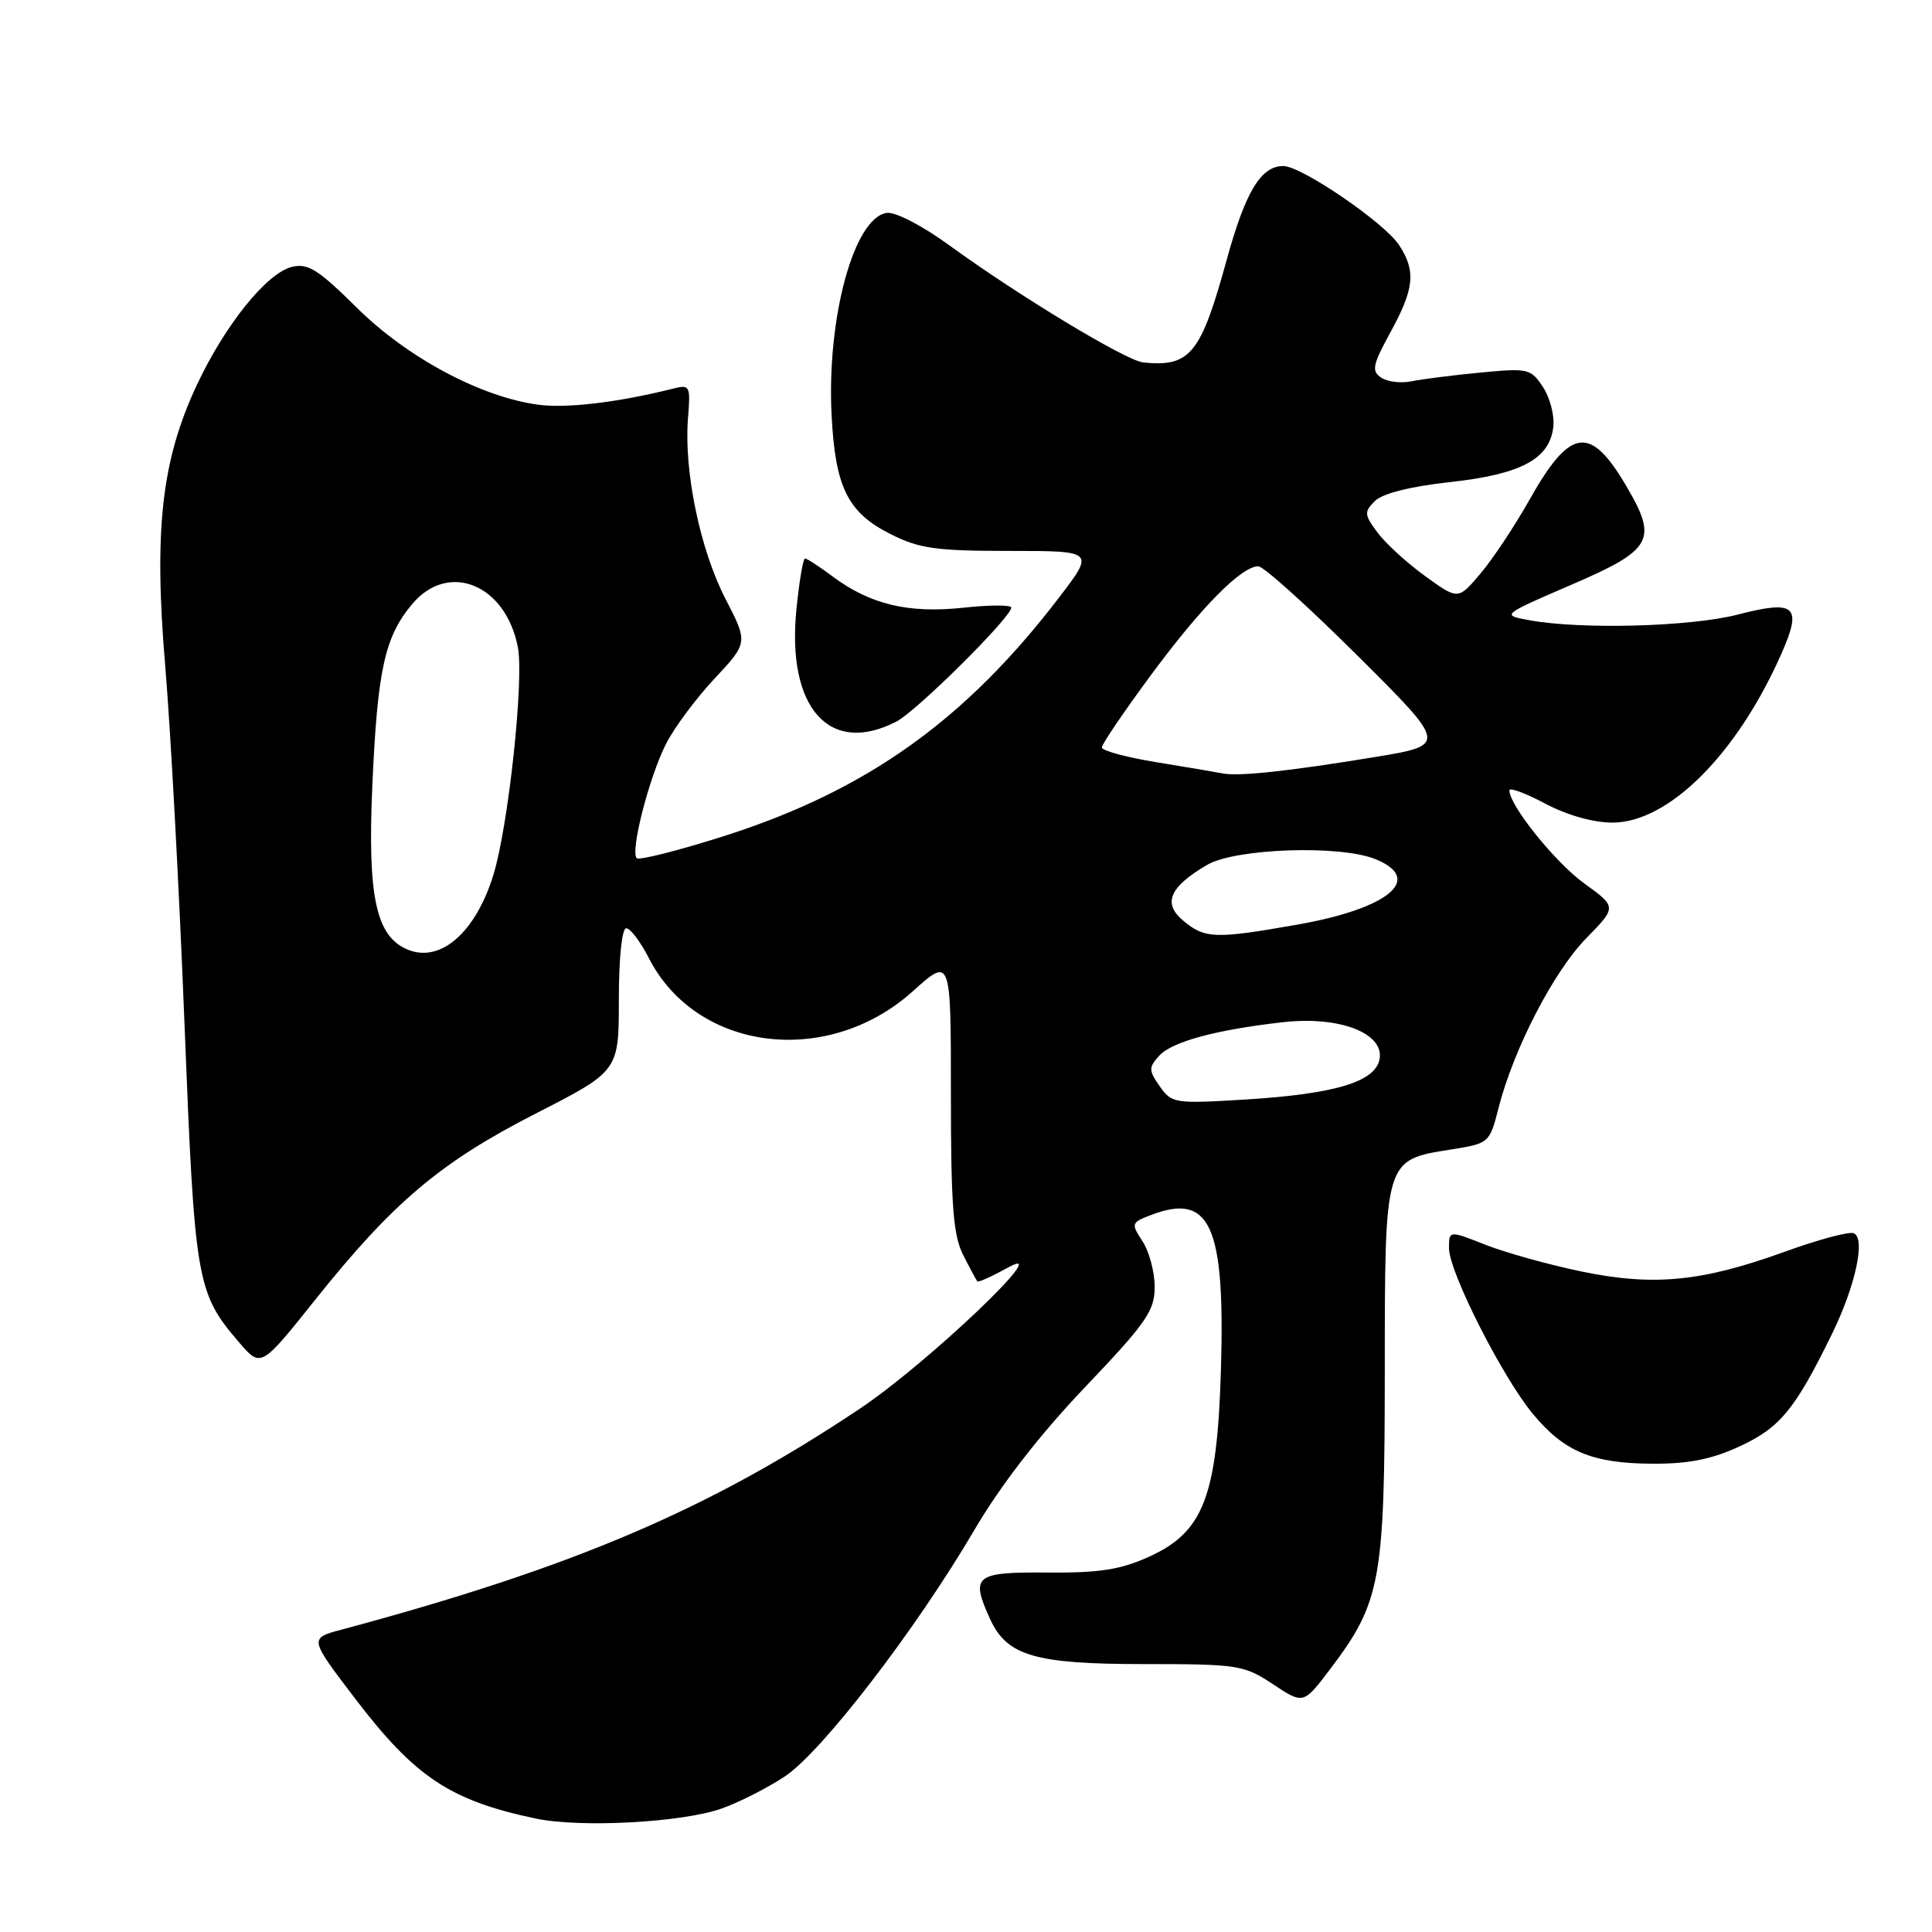 <?xml version="1.0" encoding="UTF-8" standalone="no"?>
<!DOCTYPE svg PUBLIC "-//W3C//DTD SVG 1.1//EN" "http://www.w3.org/Graphics/SVG/1.1/DTD/svg11.dtd" >
<svg xmlns="http://www.w3.org/2000/svg" xmlns:xlink="http://www.w3.org/1999/xlink" version="1.1" viewBox="0 0 256 256">
 <g >
 <path fill="currentColor"
d=" M 95.65 239.63 C 97.94 238.82 101.69 236.91 103.99 235.39 C 108.89 232.15 121.39 215.90 129.12 202.71 C 132.60 196.78 137.76 190.12 143.75 183.83 C 151.90 175.28 153.00 173.70 153.00 170.53 C 153.00 168.55 152.28 165.83 151.39 164.48 C 149.84 162.11 149.88 162.00 152.58 160.97 C 160.37 158.01 162.35 162.42 161.78 181.50 C 161.28 198.28 159.48 202.99 152.29 206.26 C 148.48 207.99 145.71 208.43 138.75 208.37 C 129.15 208.30 128.57 208.77 131.19 214.53 C 133.42 219.41 137.14 220.50 151.57 220.50 C 164.06 220.50 164.82 220.62 168.68 223.17 C 172.71 225.84 172.71 225.84 176.25 221.17 C 182.96 212.31 183.48 209.49 183.49 181.86 C 183.50 153.45 183.42 153.72 192.29 152.31 C 197.32 151.51 197.38 151.46 198.57 146.79 C 200.55 139.02 205.85 128.76 210.17 124.34 C 214.24 120.18 214.24 120.18 209.92 117.06 C 206.06 114.26 200.02 106.75 200.00 104.73 C 200.00 104.30 202.13 105.09 204.74 106.48 C 207.63 108.01 211.11 109.00 213.65 109.00 C 221.09 109.00 230.16 99.95 236.04 86.63 C 238.85 80.28 237.92 79.45 230.24 81.44 C 224.05 83.04 209.54 83.44 202.70 82.19 C 198.91 81.50 198.91 81.50 208.20 77.49 C 218.96 72.86 219.69 71.56 215.55 64.50 C 210.72 56.25 208.09 56.60 202.66 66.23 C 200.72 69.68 197.80 74.08 196.17 76.00 C 193.21 79.50 193.21 79.50 188.86 76.35 C 186.46 74.62 183.62 72.03 182.55 70.59 C 180.76 68.20 180.73 67.84 182.18 66.39 C 183.18 65.39 186.86 64.46 192.13 63.88 C 201.54 62.85 205.32 60.83 205.82 56.59 C 206.00 55.09 205.39 52.71 204.46 51.30 C 202.85 48.84 202.49 48.76 196.14 49.37 C 192.49 49.72 188.38 50.24 187.00 50.53 C 185.62 50.81 183.82 50.59 183.00 50.03 C 181.71 49.16 181.88 48.33 184.25 44.01 C 187.41 38.25 187.64 35.91 185.39 32.48 C 183.44 29.50 172.45 22.00 170.04 22.00 C 167.08 22.00 165.03 25.39 162.55 34.41 C 159.11 46.93 157.71 48.65 151.50 48.03 C 149.23 47.81 135.00 39.21 125.71 32.45 C 122.19 29.89 118.63 28.05 117.50 28.21 C 113.16 28.84 109.54 42.09 110.19 54.99 C 110.67 64.56 112.32 67.90 117.96 70.75 C 121.80 72.69 123.99 73.00 133.74 73.00 C 145.06 73.00 145.06 73.00 140.28 79.24 C 127.90 95.41 114.89 104.69 96.23 110.69 C 90.04 112.67 84.70 114.03 84.37 113.71 C 83.49 112.82 85.98 103.09 88.23 98.61 C 89.30 96.47 92.20 92.57 94.66 89.94 C 99.13 85.16 99.13 85.16 96.12 79.33 C 92.77 72.85 90.61 62.42 91.16 55.46 C 91.51 51.04 91.45 50.92 89.04 51.53 C 81.83 53.33 75.04 54.14 71.28 53.62 C 63.69 52.59 53.99 47.40 47.34 40.83 C 42.14 35.68 40.79 34.84 38.66 35.37 C 35.31 36.21 29.79 43.09 26.06 51.06 C 21.40 61.03 20.37 70.23 21.90 88.33 C 22.60 96.68 23.75 117.90 24.44 135.50 C 25.80 169.91 26.03 171.28 31.68 177.87 C 34.57 181.24 34.57 181.24 41.73 172.27 C 52.09 159.30 58.32 154.03 70.97 147.56 C 82.00 141.92 82.00 141.92 82.00 132.46 C 82.00 126.95 82.41 123.00 82.98 123.00 C 83.52 123.00 84.86 124.77 85.97 126.94 C 92.28 139.32 109.66 141.51 120.96 131.34 C 126.00 126.81 126.00 126.81 126.00 144.96 C 126.00 159.74 126.30 163.69 127.63 166.30 C 128.52 168.06 129.37 169.63 129.50 169.79 C 129.64 169.95 131.49 169.11 133.62 167.93 C 139.97 164.41 122.86 180.69 113.96 186.64 C 93.92 200.04 76.01 207.68 45.24 215.94 C 40.97 217.08 40.97 217.08 46.97 224.96 C 54.98 235.48 59.62 238.57 71.00 240.97 C 76.94 242.22 90.45 241.49 95.65 239.63 Z  M 230.60 191.61 C 235.90 189.14 237.88 186.71 242.78 176.69 C 245.88 170.32 247.23 164.03 245.62 163.41 C 244.99 163.16 240.88 164.27 236.49 165.86 C 225.50 169.84 219.12 170.46 209.55 168.48 C 205.25 167.59 199.54 166.00 196.86 164.95 C 192.00 163.03 192.00 163.03 192.00 165.40 C 192.00 168.53 199.07 182.48 203.13 187.37 C 207.29 192.38 211.00 193.91 219.00 193.95 C 223.79 193.97 226.84 193.36 230.60 191.61 Z  M 118.80 95.60 C 121.48 94.21 134.00 81.78 134.00 80.51 C 134.00 80.14 131.12 80.15 127.59 80.53 C 120.34 81.30 115.30 80.09 110.32 76.38 C 108.57 75.07 106.92 74.00 106.67 74.00 C 106.41 74.00 105.90 77.04 105.53 80.75 C 104.22 93.82 109.93 100.20 118.80 95.60 Z  M 153.68 143.95 C 152.19 141.83 152.19 141.45 153.60 139.89 C 155.28 138.03 161.16 136.44 170.06 135.44 C 177.38 134.62 183.30 136.84 182.82 140.23 C 182.38 143.32 177.00 144.96 164.91 145.70 C 155.67 146.26 155.25 146.20 153.68 143.95 Z  M 54.21 125.90 C 49.84 124.25 48.67 118.99 49.34 104.00 C 50.02 88.72 50.98 84.36 54.63 80.03 C 59.44 74.31 67.06 77.46 68.63 85.82 C 69.44 90.15 67.35 109.53 65.38 115.91 C 63.07 123.44 58.50 127.52 54.21 125.90 Z  M 156.86 122.06 C 154.01 119.73 154.92 117.55 159.95 114.60 C 163.70 112.41 177.55 111.93 182.25 113.84 C 188.72 116.46 184.05 120.38 171.89 122.52 C 161.05 124.43 159.69 124.39 156.86 122.06 Z  M 162.00 102.48 C 161.18 102.32 157.24 101.65 153.25 101.00 C 149.26 100.35 146.00 99.47 146.00 99.04 C 146.00 98.61 148.95 94.26 152.56 89.38 C 159.16 80.45 164.46 75.08 166.72 75.03 C 167.39 75.01 173.31 80.34 179.87 86.87 C 191.79 98.73 191.79 98.73 182.14 100.32 C 170.82 102.18 164.09 102.91 162.00 102.48 Z "/>
</g>
</svg>